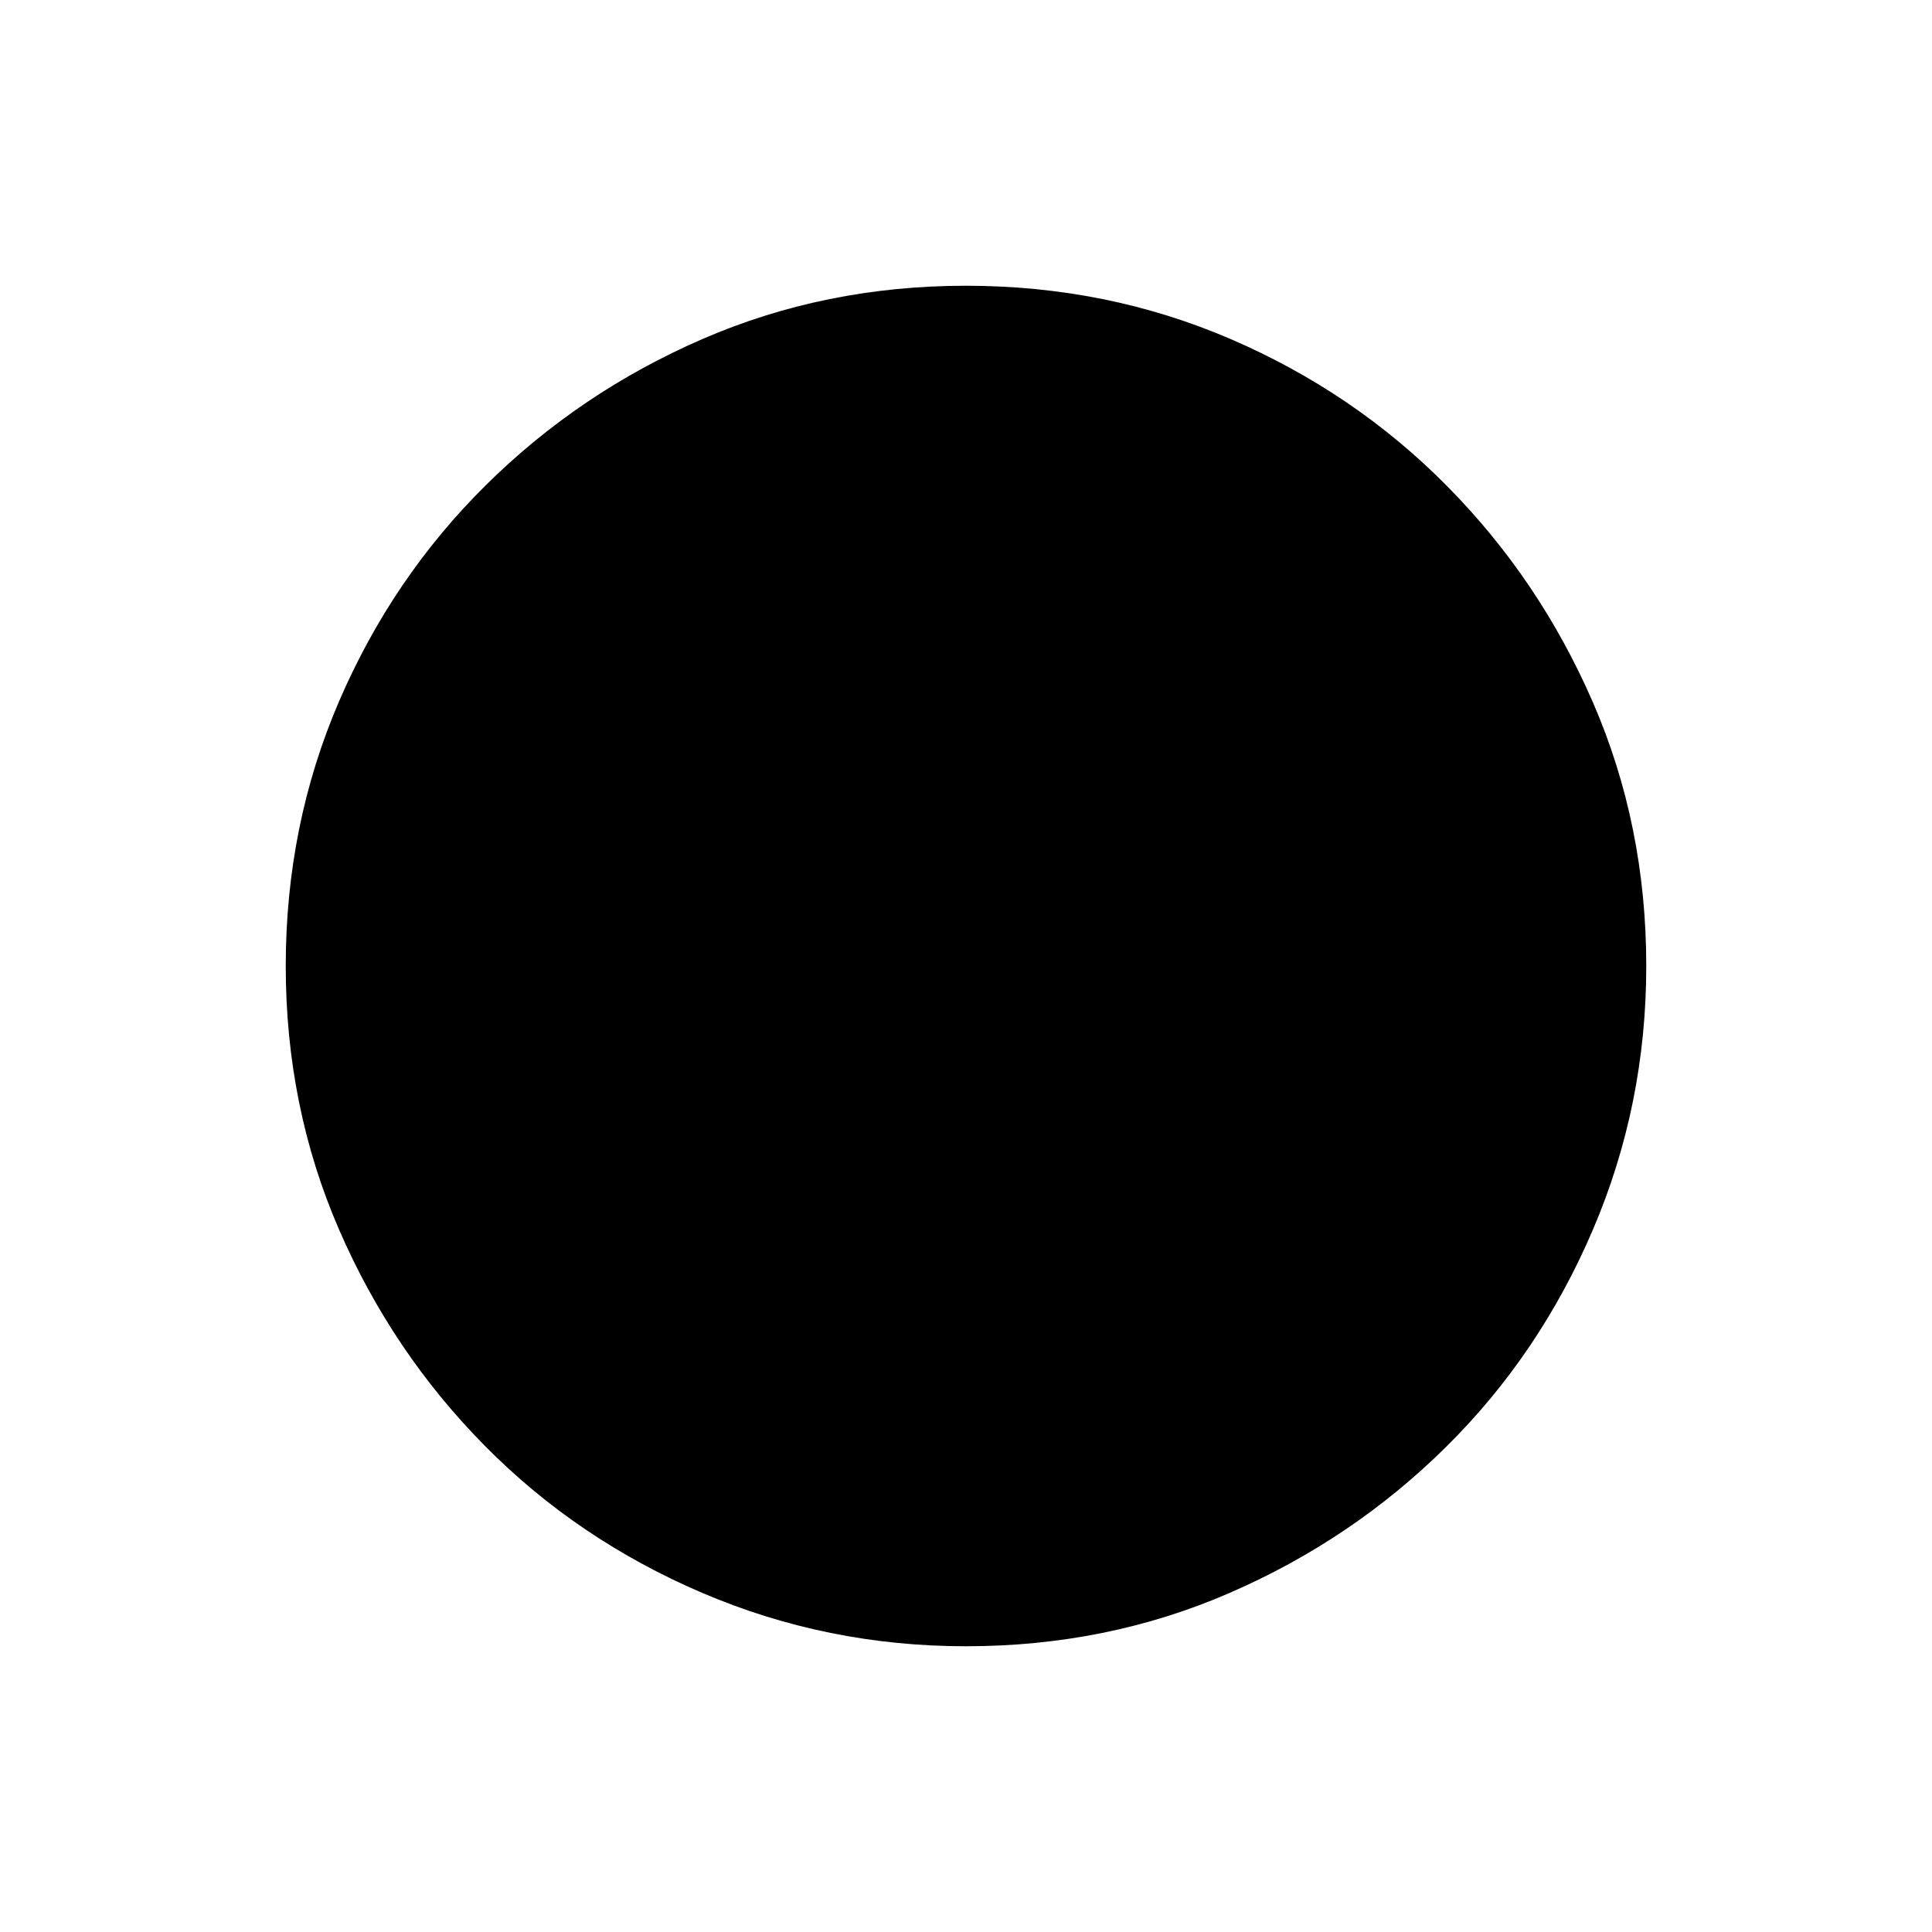 <svg xmlns="http://www.w3.org/2000/svg" height="20" width="20"><path d="M10 17.042q-1.438 0-2.729-.552-1.292-.552-2.25-1.521-.959-.969-1.511-2.24-.552-1.271-.552-2.729 0-1.458.552-2.74.552-1.281 1.521-2.239Q6 4.062 7.271 3.51 8.542 2.958 10 2.958q1.458 0 2.74.552 1.281.552 2.239 1.521.959.969 1.511 2.24.552 1.271.552 2.729 0 1.438-.552 2.729-.552 1.292-1.521 2.25-.969.959-2.24 1.511-1.271.552-2.729.552Zm0-.604q2.667 0 4.552-1.886 1.886-1.885 1.886-4.552t-1.886-4.552Q12.667 3.562 10 3.562T5.448 5.448Q3.562 7.333 3.562 10t1.886 4.552Q7.333 16.438 10 16.438Zm0 .041q-2.688 0-4.583-1.896Q3.521 12.688 3.521 10t1.896-4.583Q7.312 3.521 10 3.521t4.583 1.896Q16.479 7.312 16.479 10t-1.896 4.583Q12.688 16.479 10 16.479Z"/></svg>